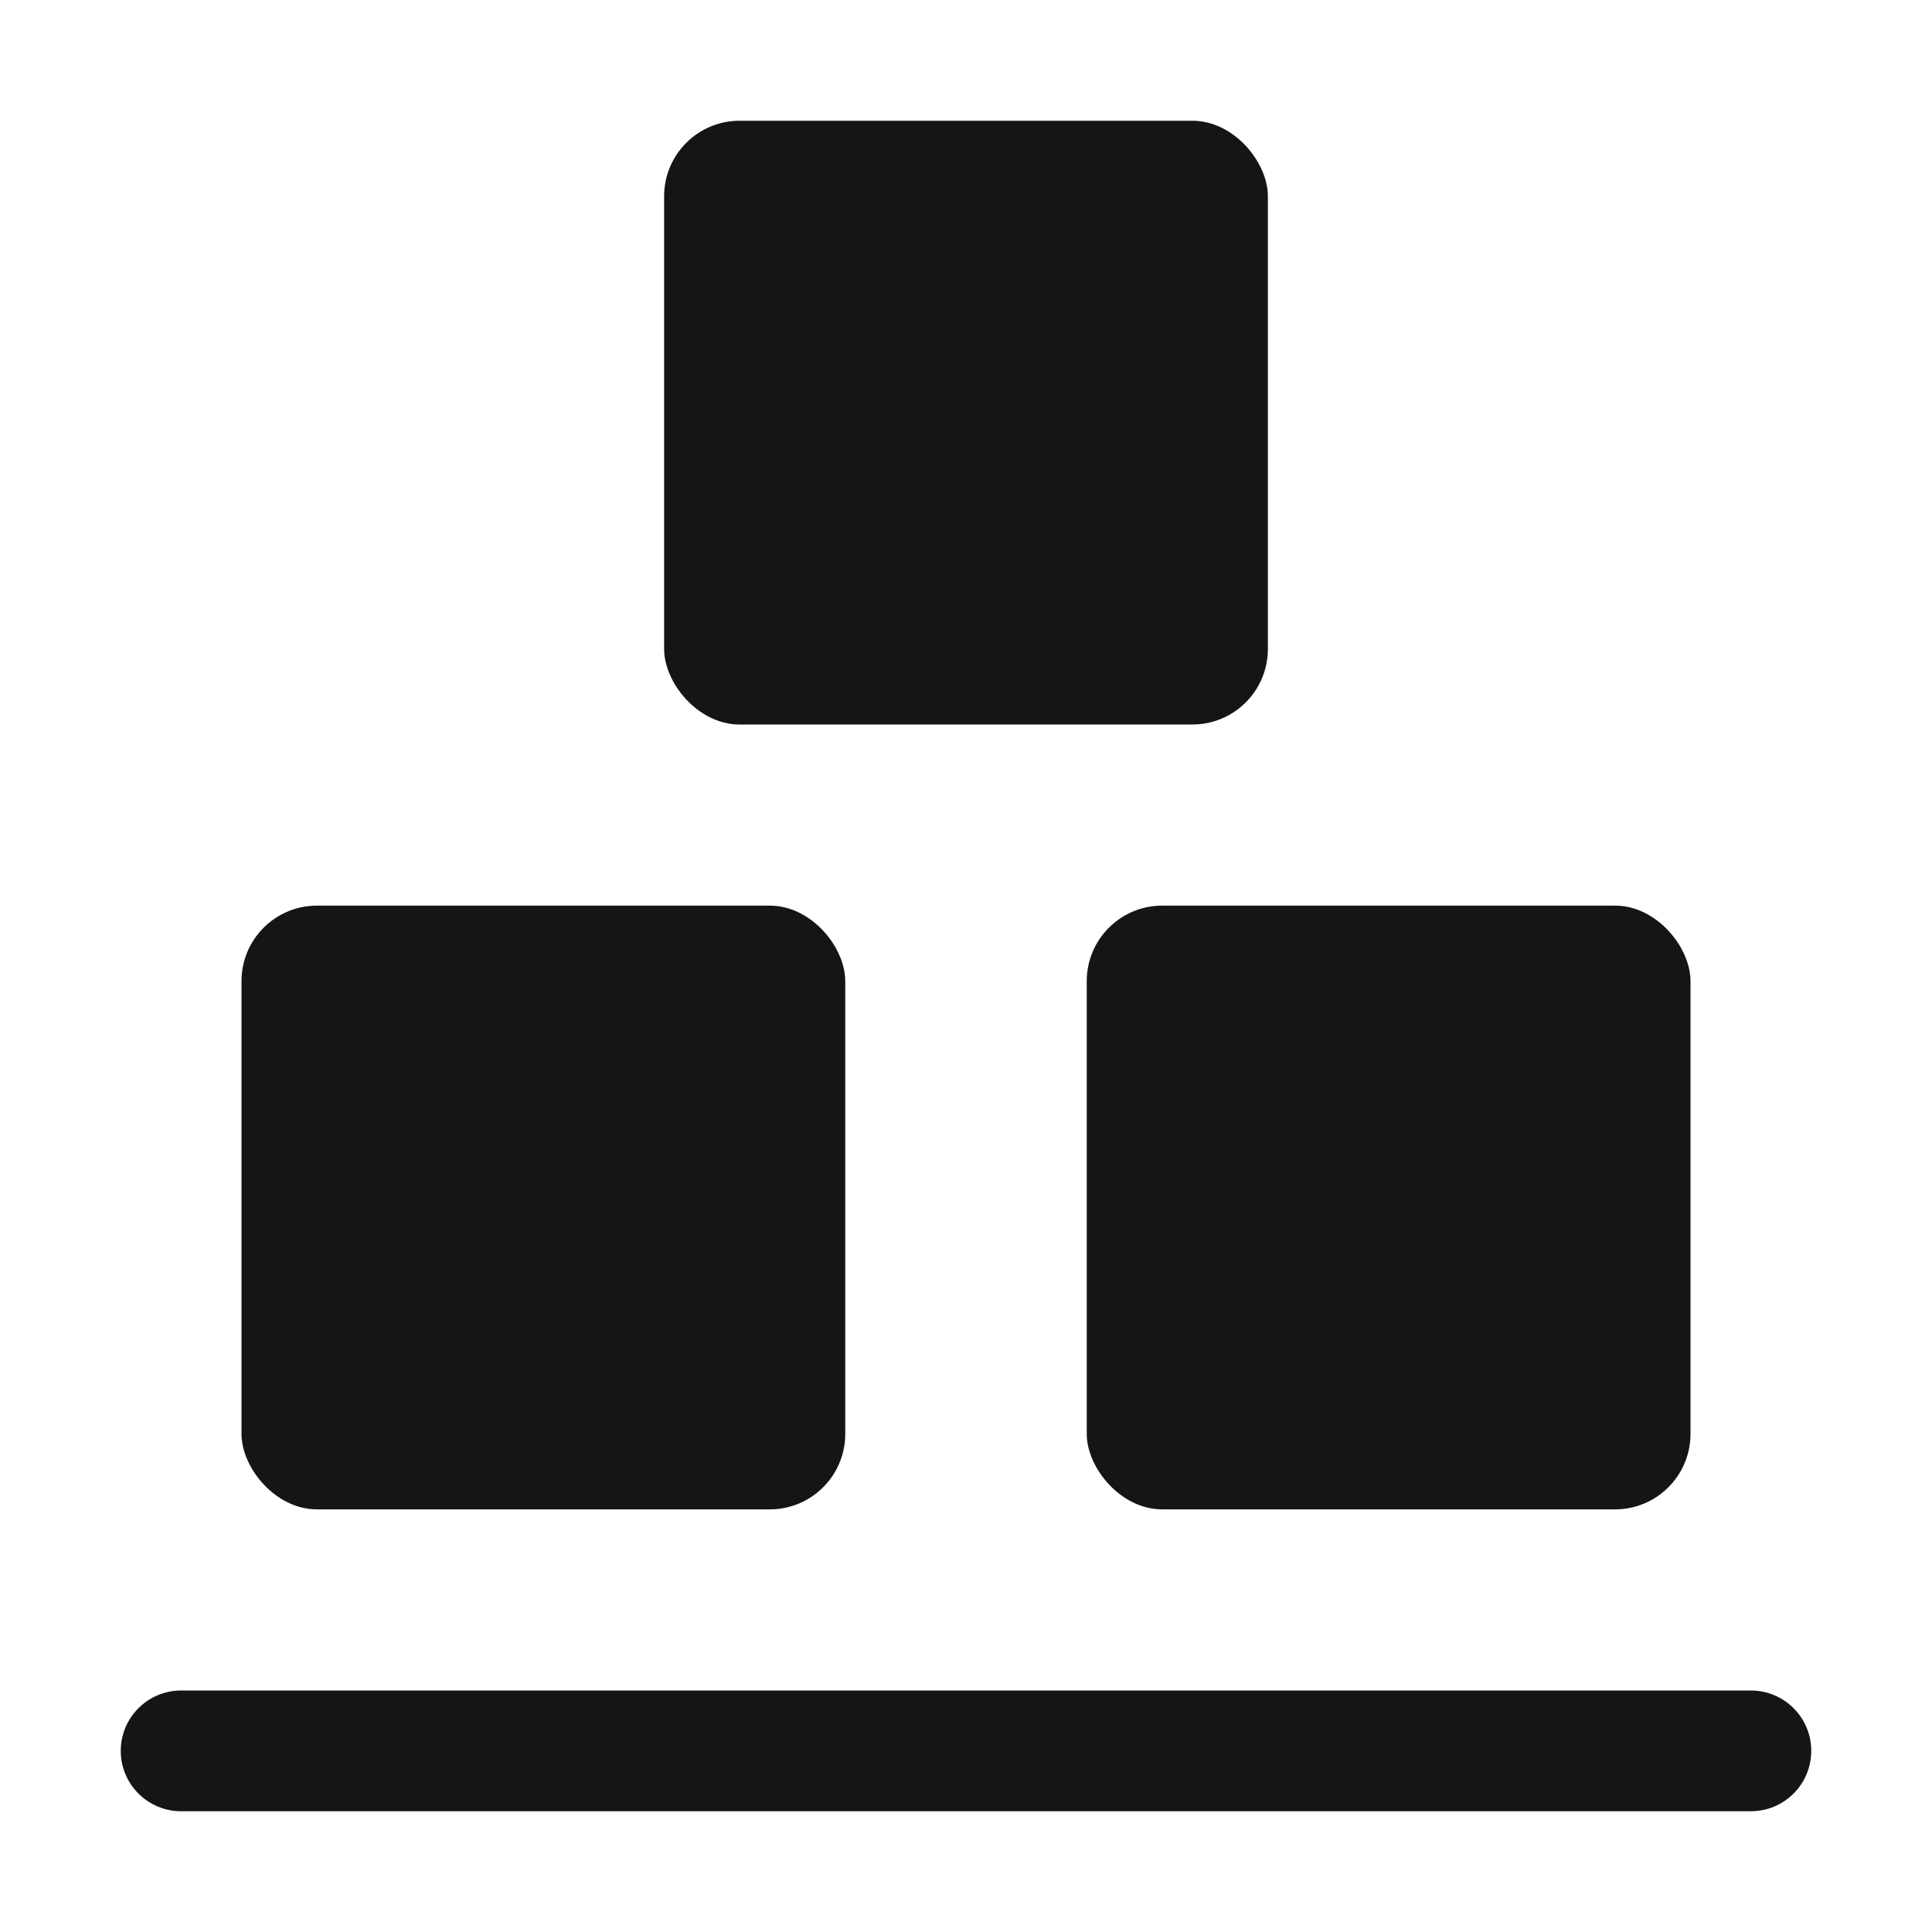 <?xml version="1.0" encoding="UTF-8"?><svg xmlns="http://www.w3.org/2000/svg" width="32" height="32" viewBox="0 0 32 32"><defs><style>.uuid-48865632-2e9e-4003-9c15-a7f98687965a{fill:none;}.uuid-cf25d585-8761-4464-ab92-5cb157bce5c4{fill:#151515;}</style></defs><g id="uuid-a190a694-98fd-4cfe-b97b-c5f185643e53"><rect class="uuid-48865632-2e9e-4003-9c15-a7f98687965a" width="32" height="32"/></g><g id="uuid-101d4b2a-f064-494a-a0fb-4dd42f991f02"><rect class="uuid-cf25d585-8761-4464-ab92-5cb157bce5c4" x="11" y="2" width="10" height="10" rx="1.25" ry="1.25"/><rect class="uuid-cf25d585-8761-4464-ab92-5cb157bce5c4" x="4" y="15" width="10" height="10" rx="1.25" ry="1.25"/><path class="uuid-cf25d585-8761-4464-ab92-5cb157bce5c4" d="M29,28H3c-.552,0-1,.448-1,1s.448,1,1,1h26c.552,0,1-.448,1-1s-.448-1-1-1Z"/><rect class="uuid-cf25d585-8761-4464-ab92-5cb157bce5c4" x="18" y="15" width="10" height="10" rx="1.25" ry="1.25"/></g></svg>